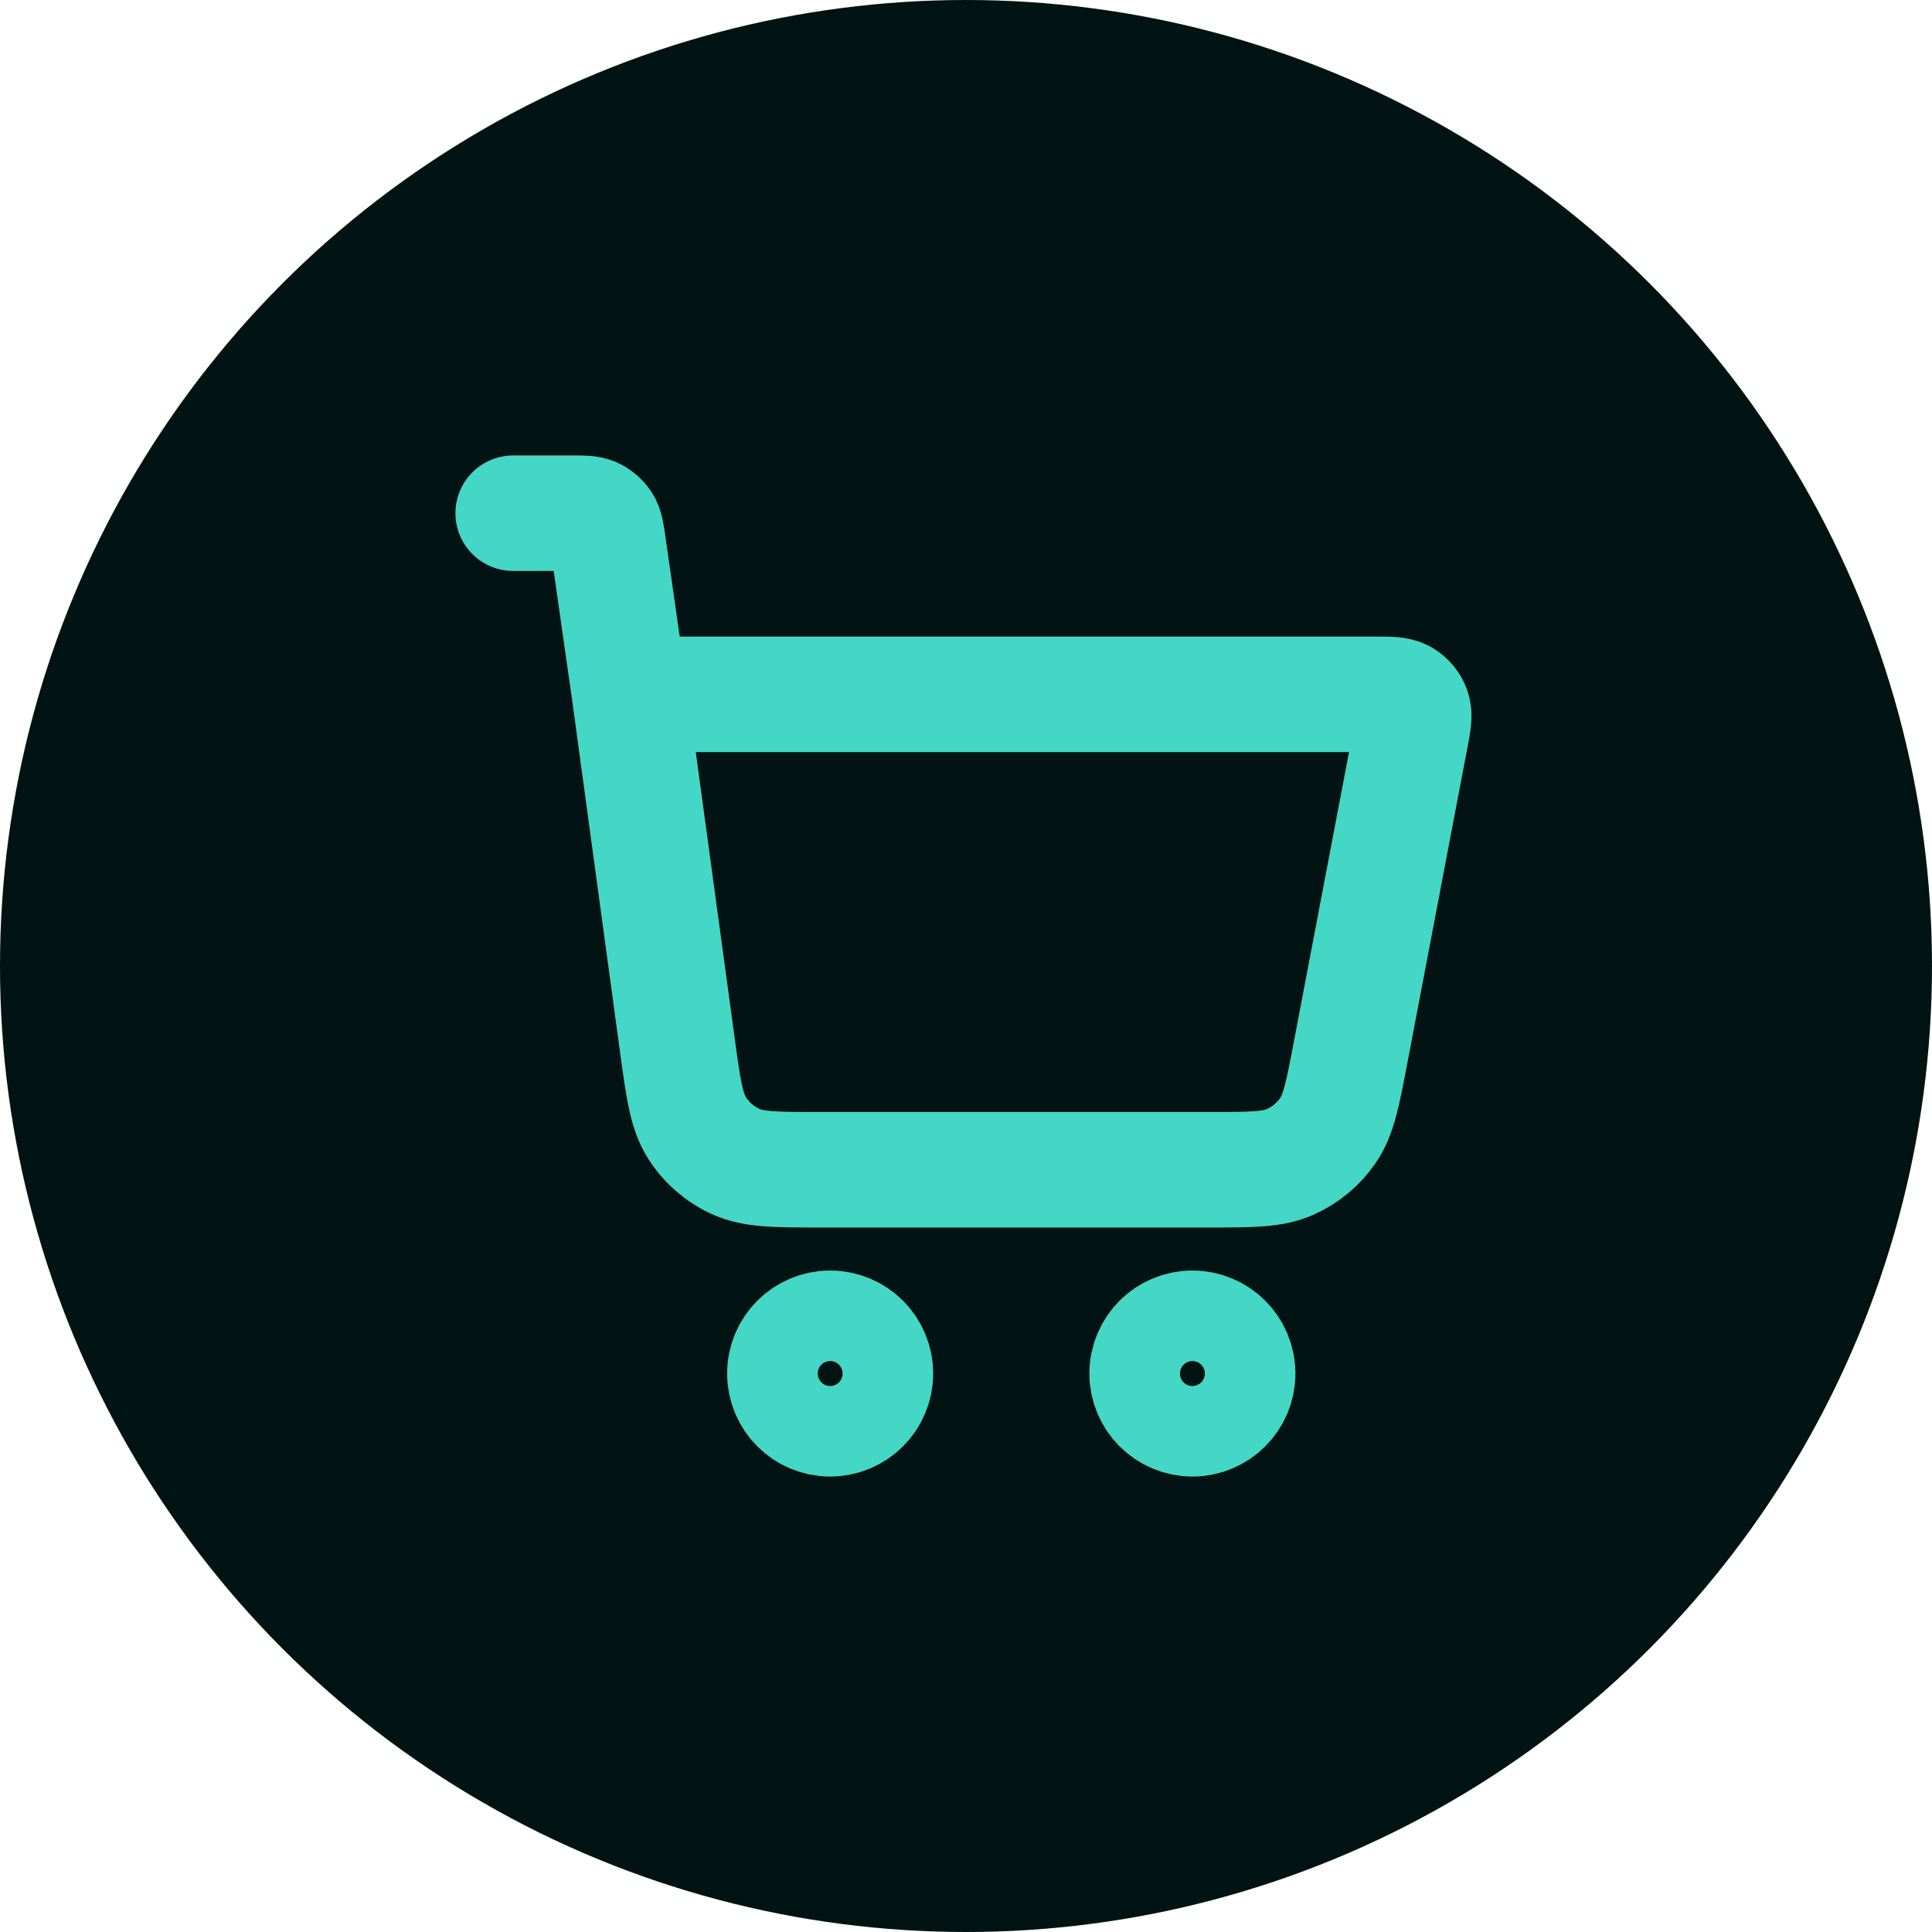 <svg width="69" height="69" viewBox="0 0 69 69" fill="none" xmlns="http://www.w3.org/2000/svg">
<circle cx="34.5" cy="34.5" r="34.5" fill="#011312"/>
<path d="M18.328 18.328H20.44C20.838 18.328 21.037 18.328 21.197 18.401C21.338 18.466 21.458 18.57 21.542 18.7C21.637 18.848 21.665 19.045 21.721 19.439L22.487 24.797M22.487 24.797L24.188 37.3C24.404 38.887 24.512 39.68 24.891 40.277C25.225 40.803 25.704 41.222 26.271 41.482C26.914 41.777 27.714 41.777 29.316 41.777H43.155C44.679 41.777 45.442 41.777 46.064 41.503C46.614 41.261 47.085 40.871 47.425 40.377C47.811 39.817 47.954 39.068 48.239 37.571L50.379 26.333C50.48 25.806 50.53 25.542 50.457 25.336C50.393 25.155 50.267 25.003 50.102 24.907C49.913 24.797 49.645 24.797 49.108 24.797H22.487ZM31.266 49.055C31.266 49.948 30.542 50.672 29.648 50.672C28.755 50.672 28.031 49.948 28.031 49.055C28.031 48.161 28.755 47.438 29.648 47.438C30.542 47.438 31.266 48.161 31.266 49.055ZM44.203 49.055C44.203 49.948 43.479 50.672 42.586 50.672C41.693 50.672 40.969 49.948 40.969 49.055C40.969 48.161 41.693 47.438 42.586 47.438C43.479 47.438 44.203 48.161 44.203 49.055Z" stroke="#44D7C6" stroke-width="4.125" stroke-linecap="round" stroke-linejoin="round"/>
</svg>
